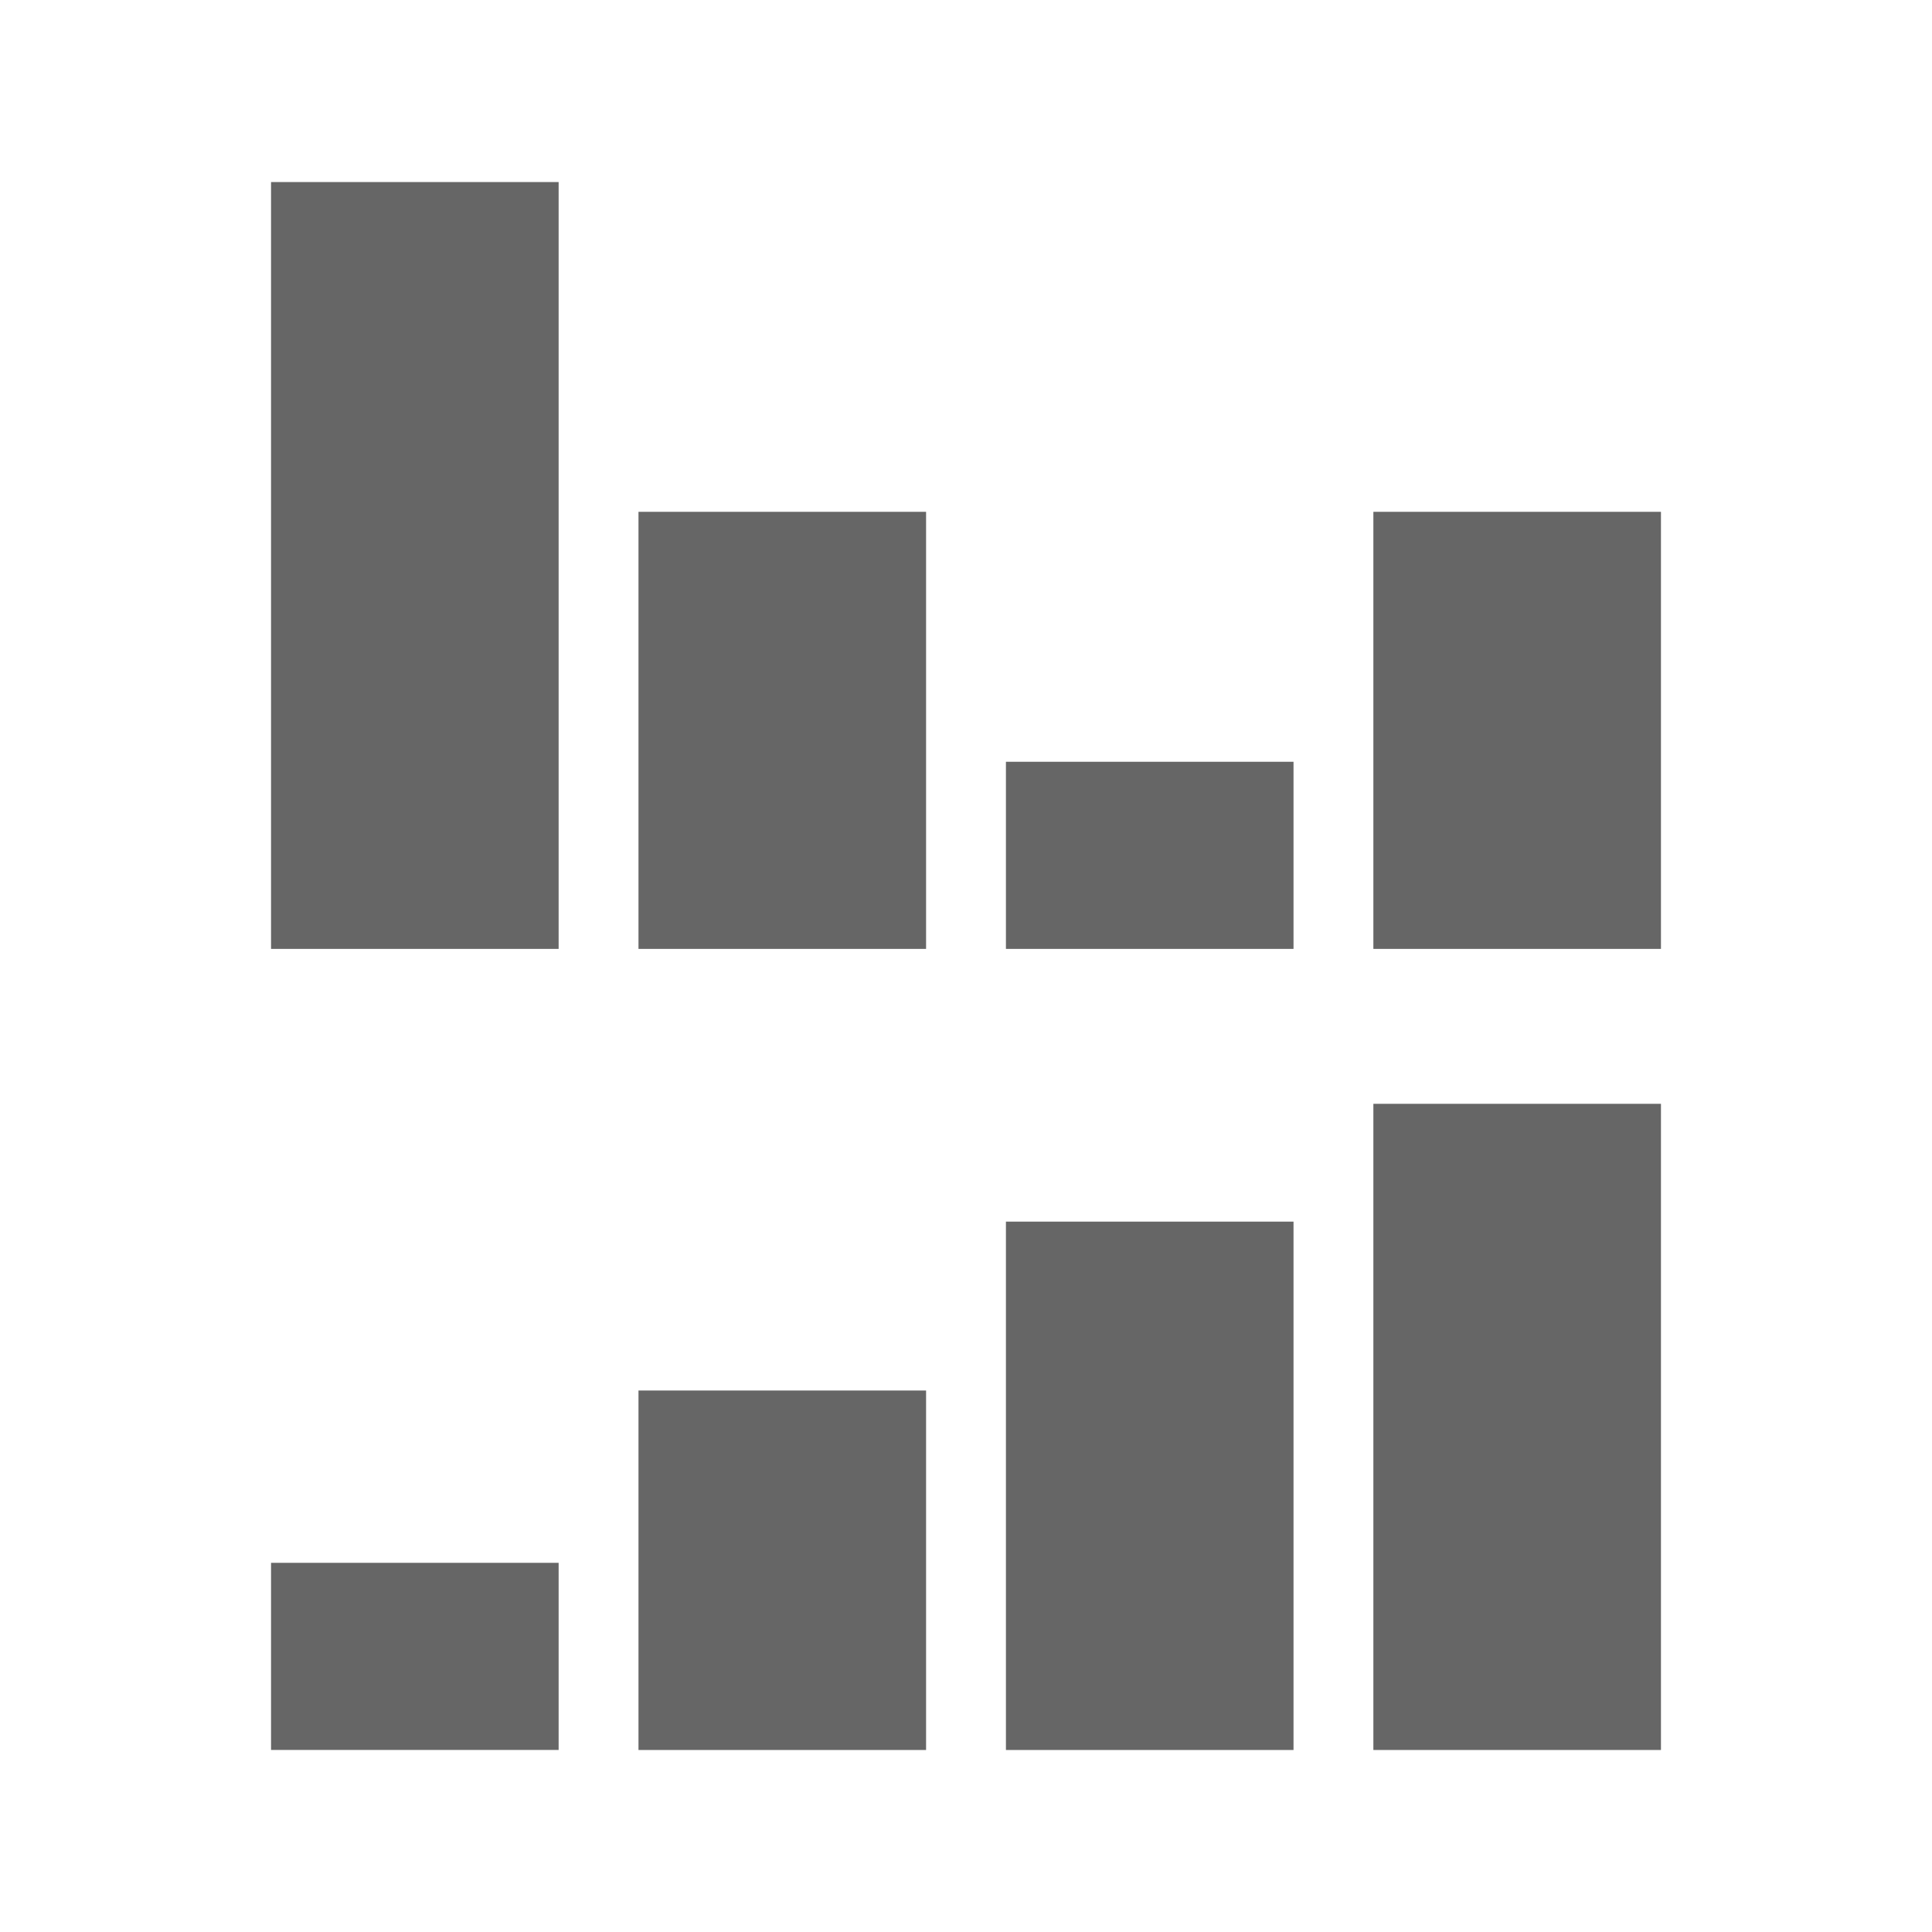 <?xml version="1.0" encoding="utf-8"?>
<!-- Generator: Adobe Illustrator 16.0.0, SVG Export Plug-In . SVG Version: 6.00 Build 0)  -->
<!DOCTYPE svg PUBLIC "-//W3C//DTD SVG 1.1//EN" "http://www.w3.org/Graphics/SVG/1.1/DTD/svg11.dtd">
<svg version="1.1" id="Layer_1" xmlns="http://www.w3.org/2000/svg" xmlns:xlink="http://www.w3.org/1999/xlink" x="0px" y="0px"
	 width="48px" height="48px" viewBox="0 0 48 48" enable-background="new 0 0 48 48" xml:space="preserve">
<g id="zXDtGm_1_">
</g>
<g>
	<ellipse fill="#666666" cx="73.471" cy="9.807" rx="5.847" ry="5.901"/>
	<ellipse fill="#666666" cx="67.008" cy="25.073" rx="4.75" ry="4.794"/>
	<path fill="#666666" d="M61.378,16.553c0,2.647-2.127,4.793-4.749,4.793c-2.619,0-4.746-2.146-4.746-4.793
		c0-2.647,2.127-4.792,4.746-4.792C59.251,11.761,61.378,13.906,61.378,16.553z"/>
	<ellipse fill="#666666" cx="87.62" cy="18.269" rx="4.747" ry="4.792"/>
	<polyline fill="none" stroke="#666666" stroke-miterlimit="10" points="67.009,25.073 73.471,9.807 88.889,19.548 	"/>
	<line fill="none" stroke="#666666" stroke-miterlimit="10" x1="73.471" y1="9.807" x2="56.629" y2="16.553"/>
</g>
<g>
	<path fill="#333333" d="M78.712,17.44h0.687l11.071,24H67.624L78.712,17.44z M71.038,39.374l13.612,0.021l-6.652-15.35
		L71.038,39.374z"/>
</g>
<rect x="6.734" y="4.523" fill="#666666" width="7.145" height="19.052"/>
<rect x="15.863" y="12.716" fill="#666666" width="7.145" height="10.859"/>
<rect x="24.992" y="18.926" fill="#666666" width="7.145" height="4.649"/>
<rect x="34.121" y="12.716" fill="#666666" width="7.145" height="10.859"/>
<rect x="6.734" y="38.828" fill="#666666" width="7.145" height="4.649"/>
<rect x="15.863" y="34.547" fill="#666666" width="7.145" height="8.931"/>
<rect x="24.992" y="30.351" fill="#666666" width="7.145" height="13.127"/>
<rect x="34.121" y="27.424" fill="#666666" width="7.145" height="16.054"/>
</svg>
